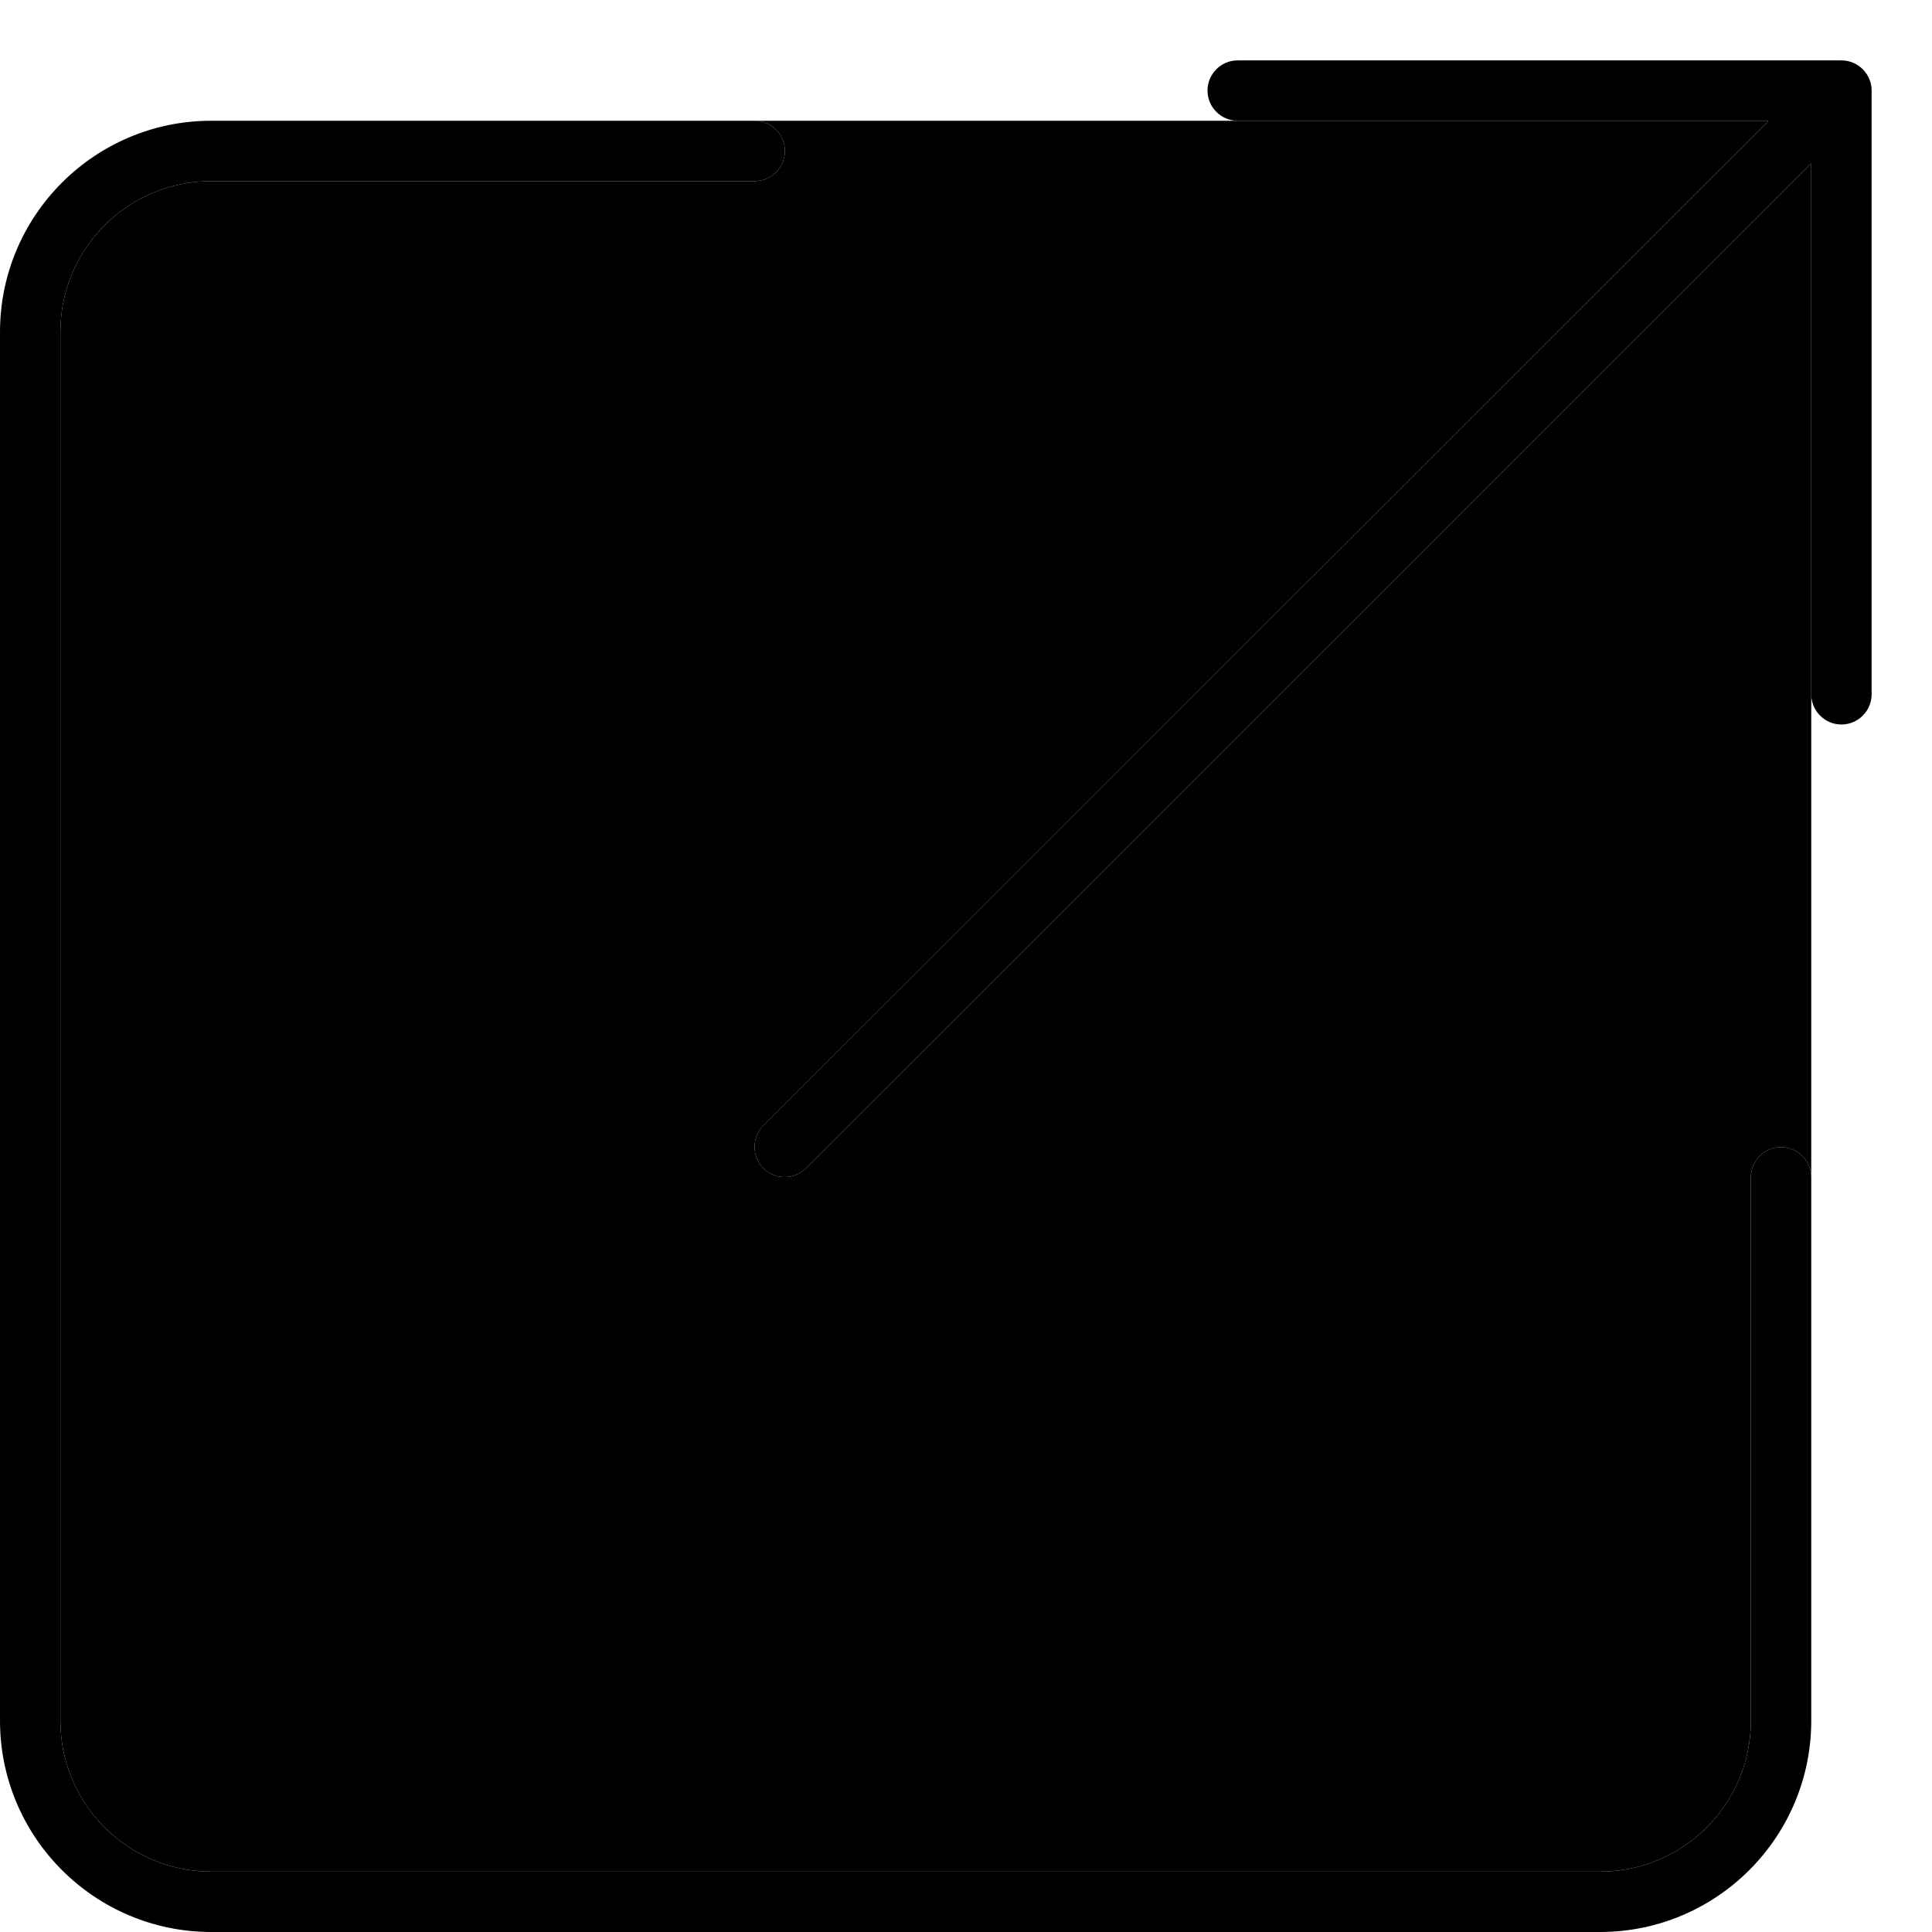 <svg xmlns="http://www.w3.org/2000/svg" width="24" height="24" viewBox="0 0 512 512">
    <path class="pr-icon-duotone-secondary" d="M16 88c0-22.1 17.9-40 40-40l144 0c4.4 0 8-3.6 8-8s-3.6-8-8-8l128 0 140.7 0L202.3 298.3c-3.1 3.1-3.1 8.2 0 11.3s8.2 3.1 11.3 0L480 43.3 480 184l0 128c0-4.4-3.6-8-8-8s-8 3.6-8 8l0 144c0 22.1-17.9 40-40 40L56 496c-22.1 0-40-17.9-40-40L16 88z"/>
    <path class="pr-icon-duotone-primary" d="M320 24c0 4.4 3.6 8 8 8l140.7 0L202.3 298.3c-3.1 3.1-3.1 8.2 0 11.3s8.2 3.1 11.3 0L480 43.3 480 184c0 4.4 3.6 8 8 8s8-3.6 8-8l0-160c0-4.4-3.6-8-8-8L328 16c-4.4 0-8 3.6-8 8zM56 32C25.1 32 0 57.1 0 88L0 456c0 30.9 25.1 56 56 56l368 0c30.9 0 56-25.1 56-56l0-144c0-4.4-3.6-8-8-8s-8 3.6-8 8l0 144c0 22.1-17.9 40-40 40L56 496c-22.1 0-40-17.9-40-40L16 88c0-22.1 17.9-40 40-40l144 0c4.4 0 8-3.6 8-8s-3.6-8-8-8L56 32z"/>
</svg>